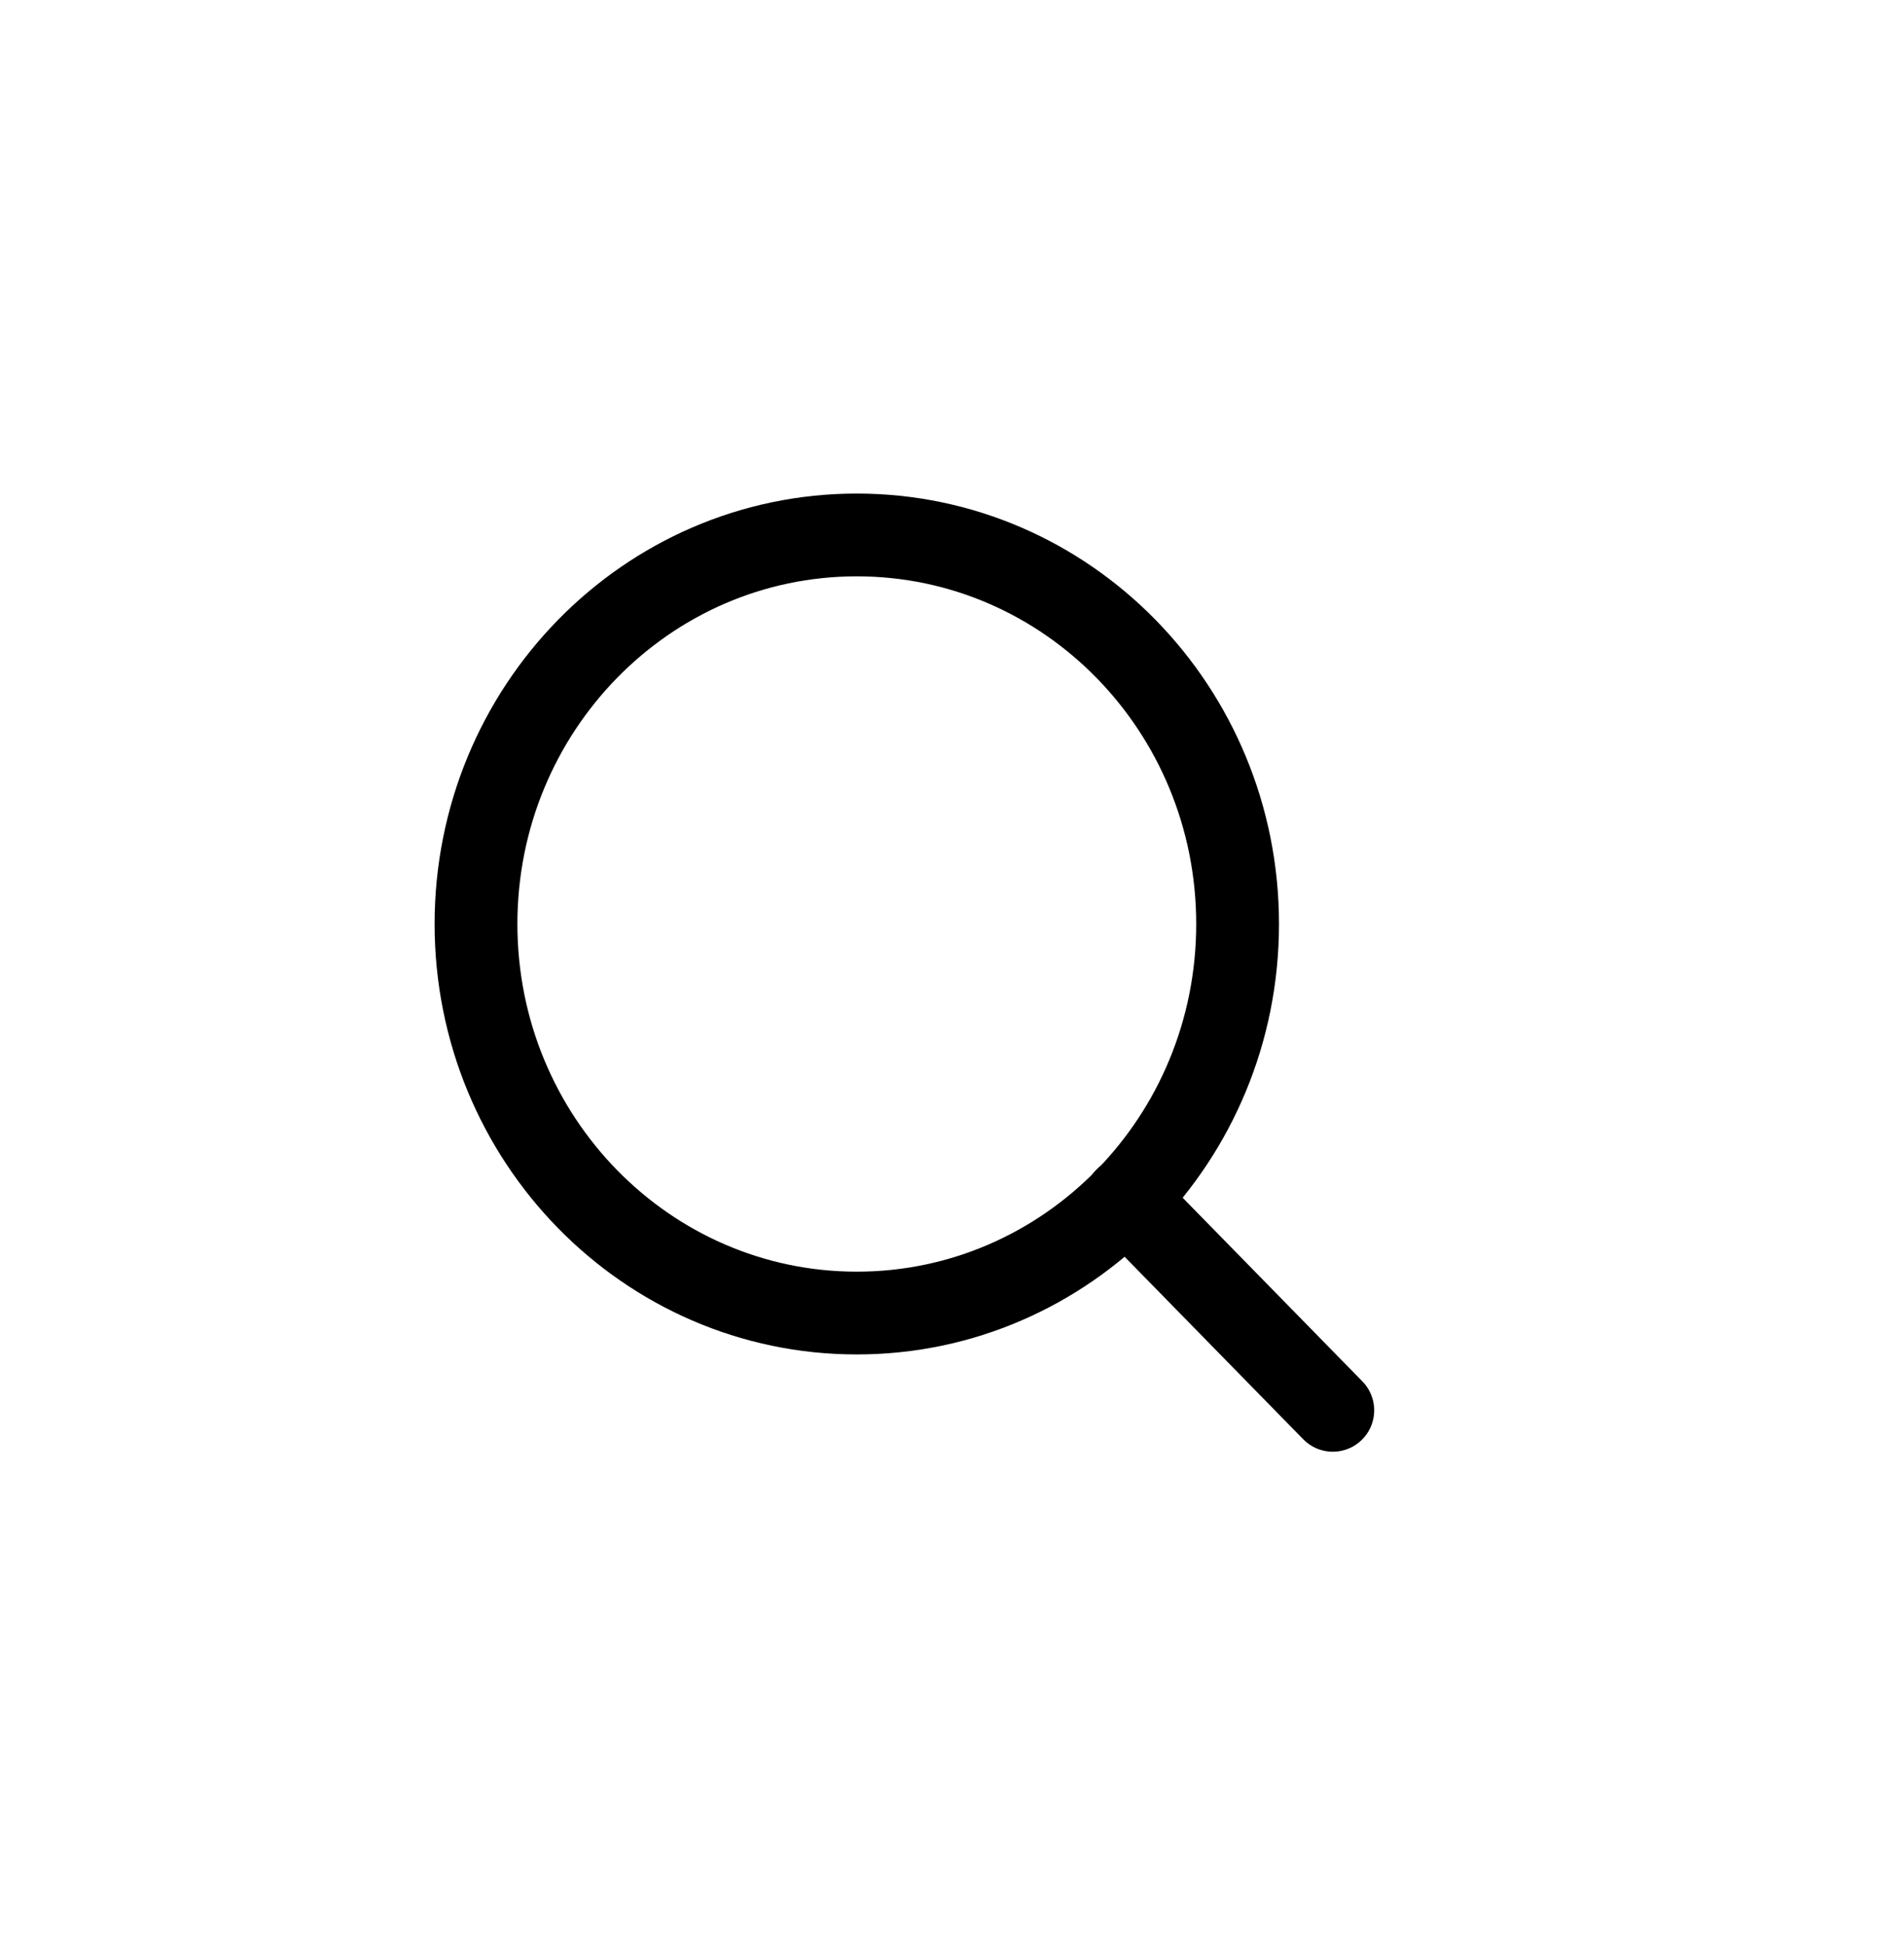 <svg width="46" height="47" viewBox="0 0 46 47" fill="none" xmlns="http://www.w3.org/2000/svg">
<path d="M20.7 31.725C25.781 31.725 29.9 27.517 29.9 22.325C29.9 17.134 25.781 12.925 20.7 12.925C15.619 12.925 11.5 17.134 11.5 22.325C11.5 27.517 15.619 31.725 20.7 31.725Z" stroke="black" stroke-width="2" stroke-linecap="round" stroke-linejoin="round"/>
<path d="M32.2 34.075L27.198 28.964" stroke="black" stroke-width="2" stroke-linecap="round" stroke-linejoin="round"/>
</svg>
